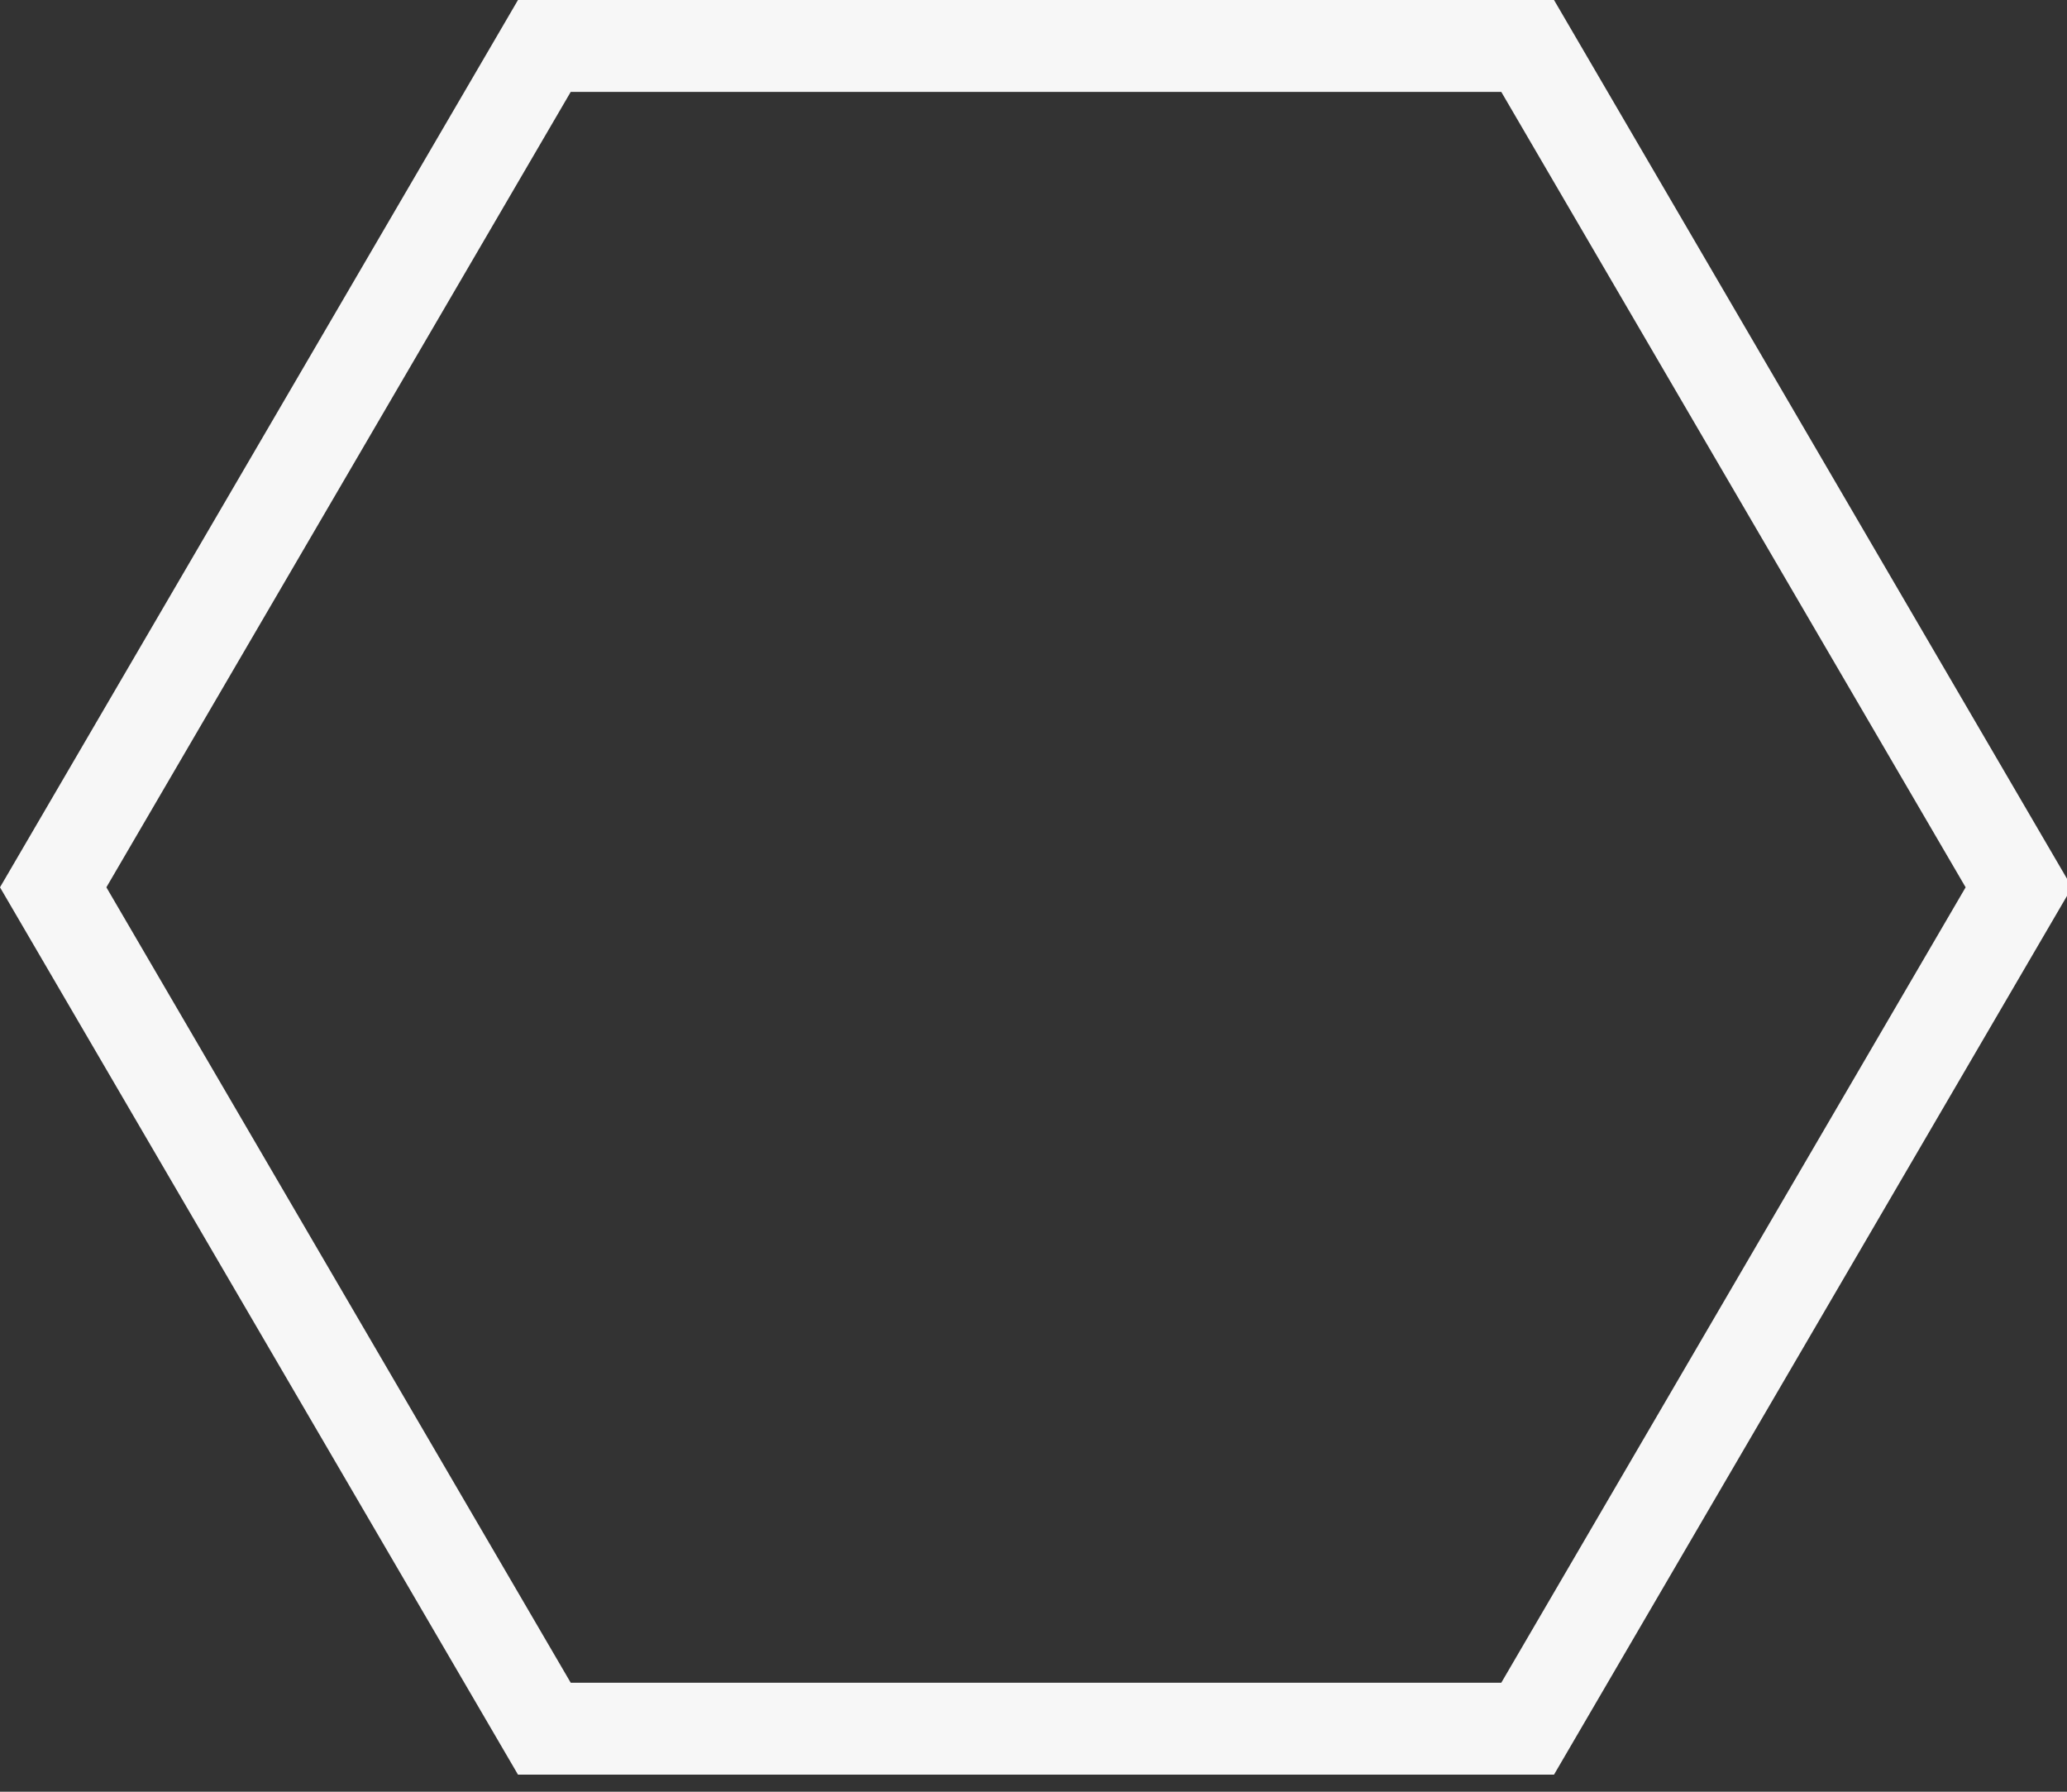 <svg xmlns="http://www.w3.org/2000/svg" width="45" height="39" viewBox="0 0 45 39"><rect x="0" y="0" width="45" height="39" fill="#333333" stroke="none"/><defs><clipPath id="5gg5a"><path fill="#fff" d="M33.832 0l11.277 19.314-11.277 19.314H11.277L0 19.314 11.277 0z"/></clipPath></defs><g><g><path fill="none" stroke="#f7f7f7" stroke-miterlimit="20" stroke-width="4" d="M33.832 0v0l11.277 19.314v0L33.832 38.628v0H11.277v0L0 19.314v0L11.277 0v0z" clip-path="url(&quot;#5gg5a&quot;)"/></g></g></svg>